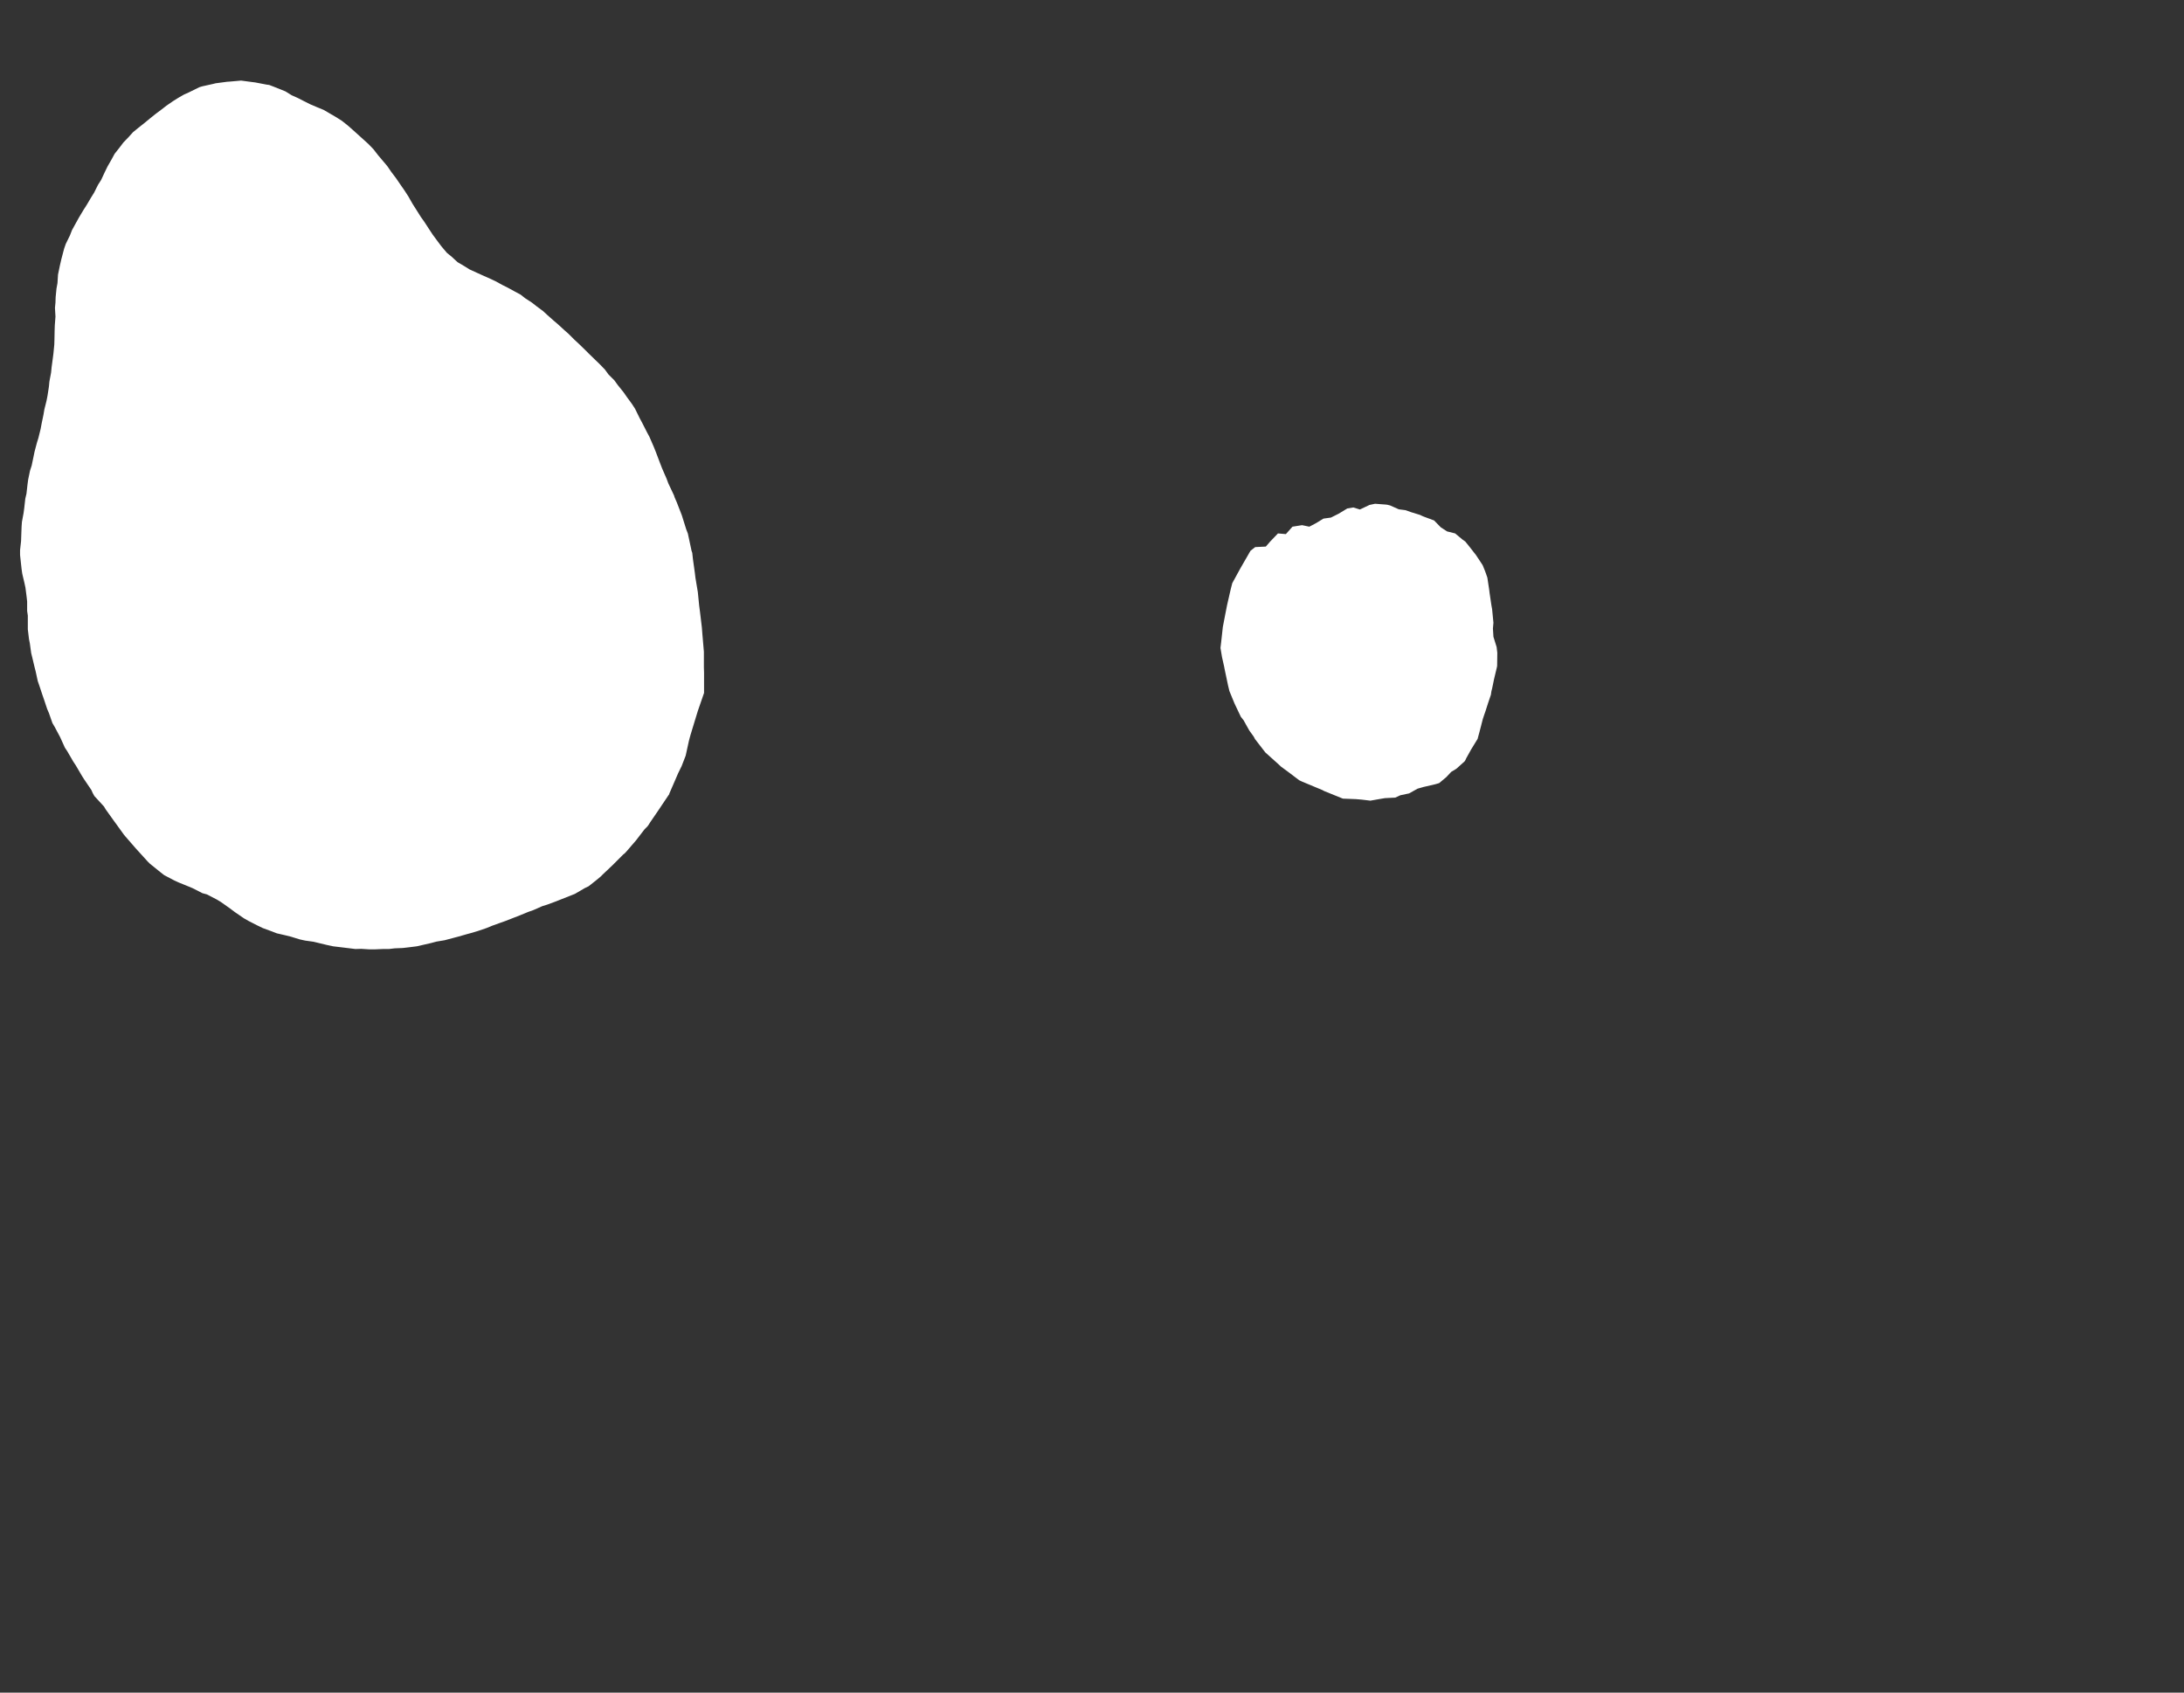 <svg width="12.954" height="10.04">
<rect width="100%" height="100%" fill="#333333" stroke="none"/>
<polygon type="contour" points="8.222,2.993 8.229,2.994 8.245,2.998 8.297,3.021 8.336,3.026 8.37,3.038 8.422,3.054 8.439,3.062 8.452,3.067 8.506,3.087 8.546,3.128 8.563,3.139 8.583,3.152 8.631,3.164 8.674,3.2 8.691,3.212 8.72,3.248 8.744,3.279 8.753,3.29 8.794,3.352 8.809,3.389 8.822,3.426 8.833,3.499 8.835,3.516 8.846,3.59 8.849,3.607 8.85,3.611 8.858,3.694 8.855,3.728 8.858,3.777 8.877,3.838 8.881,3.872 8.88,3.951 8.879,3.954 8.879,3.956 8.862,4.027 8.85,4.085 8.846,4.1 8.843,4.121 8.826,4.171 8.811,4.218 8.803,4.241 8.795,4.265 8.783,4.312 8.773,4.35 8.764,4.383 8.748,4.409 8.726,4.445 8.697,4.497 8.692,4.508 8.687,4.516 8.638,4.56 8.608,4.578 8.579,4.609 8.536,4.645 8.512,4.652 8.443,4.668 8.408,4.678 8.358,4.706 8.306,4.717 8.276,4.731 8.215,4.734 8.185,4.739 8.128,4.749 8.078,4.743 8.043,4.74 7.965,4.737 7.854,4.692 7.843,4.686 7.802,4.669 7.723,4.636 7.706,4.628 7.644,4.581 7.599,4.548 7.584,4.534 7.505,4.463 7.444,4.384 7.436,4.369 7.41,4.333 7.376,4.272 7.36,4.252 7.322,4.172 7.292,4.099 7.284,4.066 7.263,3.966 7.261,3.955 7.248,3.897 7.239,3.843 7.243,3.81 7.253,3.719 7.263,3.667 7.278,3.59 7.3,3.494 7.309,3.459 7.356,3.373 7.394,3.307 7.417,3.267 7.445,3.245 7.508,3.242 7.533,3.213 7.58,3.164 7.627,3.168 7.666,3.124 7.723,3.115 7.766,3.124 7.804,3.104 7.85,3.076 7.894,3.07 7.94,3.047 7.991,3.016 8.027,3.01 8.066,3.022 8.123,2.995 8.156,2.988" style="fill: white" /><polygon type="contour" points="1.498,0.487 1.514,0.489 1.582,0.502 1.597,0.504 1.623,0.514 1.693,0.542 1.73,0.565 1.766,0.581 1.805,0.601 1.841,0.619 1.881,0.636 1.92,0.652 1.956,0.673 1.992,0.694 2.027,0.716 2.06,0.742 2.092,0.77 2.123,0.798 2.154,0.826 2.185,0.854 2.215,0.885 2.242,0.92 2.27,0.953 2.297,0.985 2.321,1.02 2.349,1.057 2.373,1.092 2.4,1.131 2.422,1.165 2.447,1.209 2.468,1.242 2.495,1.285 2.517,1.316 2.545,1.359 2.566,1.391 2.597,1.433 2.618,1.461 2.651,1.5 2.677,1.521 2.714,1.555 2.758,1.581 2.785,1.598 2.831,1.619 2.862,1.633 2.907,1.653 2.939,1.668 2.981,1.691 3.013,1.707 3.055,1.73 3.087,1.747 3.115,1.769 3.155,1.795 3.183,1.817 3.221,1.845 3.247,1.869 3.283,1.901 3.31,1.924 3.346,1.957 3.372,1.98 3.407,2.015 3.433,2.039 3.468,2.073 3.493,2.098 3.528,2.132 3.553,2.156 3.588,2.192 3.609,2.221 3.644,2.256 3.665,2.285 3.698,2.326 3.719,2.356 3.749,2.397 3.767,2.425 3.794,2.48 3.81,2.51 3.837,2.563 3.852,2.591 3.878,2.651 3.89,2.681 3.915,2.747 3.927,2.778 3.954,2.84 3.964,2.867 3.998,2.939 4.001,2.949 4.014,2.979 4.044,3.056 4.07,3.139 4.08,3.165 4.102,3.268 4.106,3.279 4.11,3.316 4.121,3.395 4.125,3.428 4.139,3.512 4.147,3.592 4.152,3.63 4.163,3.722 4.165,3.748 4.166,3.761 4.175,3.866 4.175,3.958 4.176,3.989 4.176,4.033 4.176,4.11 4.139,4.217 4.128,4.253 4.096,4.358 4.091,4.376 4.086,4.395 4.067,4.482 4.043,4.544 4.022,4.587 4,4.638 3.97,4.707 3.969,4.712 3.967,4.714 3.928,4.772 3.904,4.808 3.856,4.878 3.846,4.894 3.84,4.902 3.823,4.919 3.773,4.984 3.717,5.049 3.706,5.061 3.697,5.068 3.633,5.132 3.576,5.186 3.563,5.199 3.539,5.219 3.491,5.257 3.468,5.268 3.41,5.302 3.334,5.332 3.299,5.346 3.245,5.366 3.216,5.375 3.164,5.398 3.133,5.409 3.082,5.43 3.051,5.442 3,5.462 2.969,5.473 2.919,5.491 2.885,5.505 2.835,5.522 2.802,5.532 2.769,5.541 2.72,5.555 2.686,5.564 2.637,5.577 2.589,5.585 2.555,5.594 2.507,5.605 2.472,5.613 2.424,5.619 2.389,5.623 2.341,5.625 2.307,5.629 2.272,5.629 2.224,5.631 2.19,5.631 2.142,5.628 2.108,5.629 2.059,5.623 2.026,5.619 1.976,5.613 1.943,5.606 1.893,5.594 1.86,5.586 1.81,5.579 1.778,5.572 1.726,5.556 1.694,5.548 1.642,5.536 1.611,5.524 1.559,5.505 1.528,5.49 1.475,5.463 1.447,5.447 1.393,5.41 1.365,5.389 1.31,5.35 1.285,5.335 1.227,5.305 1.201,5.298 1.142,5.268 1.118,5.258 1.059,5.234 1.035,5.223 0.974,5.191 0.951,5.173 0.889,5.123 0.876,5.11 0.816,5.044 0.806,5.033 0.746,4.964 0.735,4.951 0.686,4.883 0.675,4.868 0.627,4.801 0.617,4.784 0.56,4.722 0.55,4.704 0.542,4.686 0.498,4.621 0.486,4.602 0.449,4.539 0.435,4.518 0.399,4.456 0.385,4.435 0.357,4.373 0.324,4.311 0.311,4.289 0.29,4.229 0.28,4.206 0.26,4.146 0.252,4.123 0.232,4.063 0.224,4.04 0.211,3.98 0.205,3.957 0.191,3.898 0.185,3.874 0.177,3.816 0.172,3.791 0.165,3.733 0.165,3.708 0.165,3.651 0.161,3.624 0.161,3.568 0.158,3.541 0.151,3.486 0.145,3.458 0.132,3.403 0.128,3.375 0.122,3.32 0.119,3.292 0.119,3.263 0.125,3.209 0.126,3.179 0.128,3.125 0.13,3.096 0.14,3.042 0.144,3.012 0.15,2.958 0.157,2.928 0.163,2.875 0.167,2.845 0.178,2.792 0.188,2.761 0.199,2.708 0.205,2.679 0.219,2.626 0.228,2.597 0.241,2.544 0.247,2.512 0.258,2.459 0.263,2.429 0.276,2.377 0.282,2.346 0.29,2.294 0.293,2.263 0.303,2.21 0.306,2.179 0.313,2.127 0.317,2.096 0.322,2.044 0.323,2.012 0.324,1.961 0.325,1.93 0.329,1.878 0.326,1.826 0.329,1.795 0.33,1.763 0.335,1.712 0.341,1.679 0.344,1.629 0.355,1.576 0.364,1.537 0.38,1.476 0.39,1.447 0.415,1.396 0.427,1.365 0.454,1.316 0.469,1.289 0.496,1.244 0.514,1.216 0.54,1.172 0.558,1.143 0.581,1.097 0.6,1.067 0.621,1.022 0.638,0.987 0.661,0.947 0.68,0.912 0.707,0.878 0.732,0.845 0.761,0.815 0.789,0.784 0.822,0.757 0.855,0.731 0.889,0.703 0.92,0.678 0.956,0.651 0.987,0.627 1.026,0.6 1.058,0.58 1.091,0.561 1.1,0.557 1.118,0.549 1.183,0.517 1.2,0.512 1.263,0.498 1.279,0.494 1.347,0.485 1.362,0.484 1.43,0.478" style="fill: white" />
</svg>
